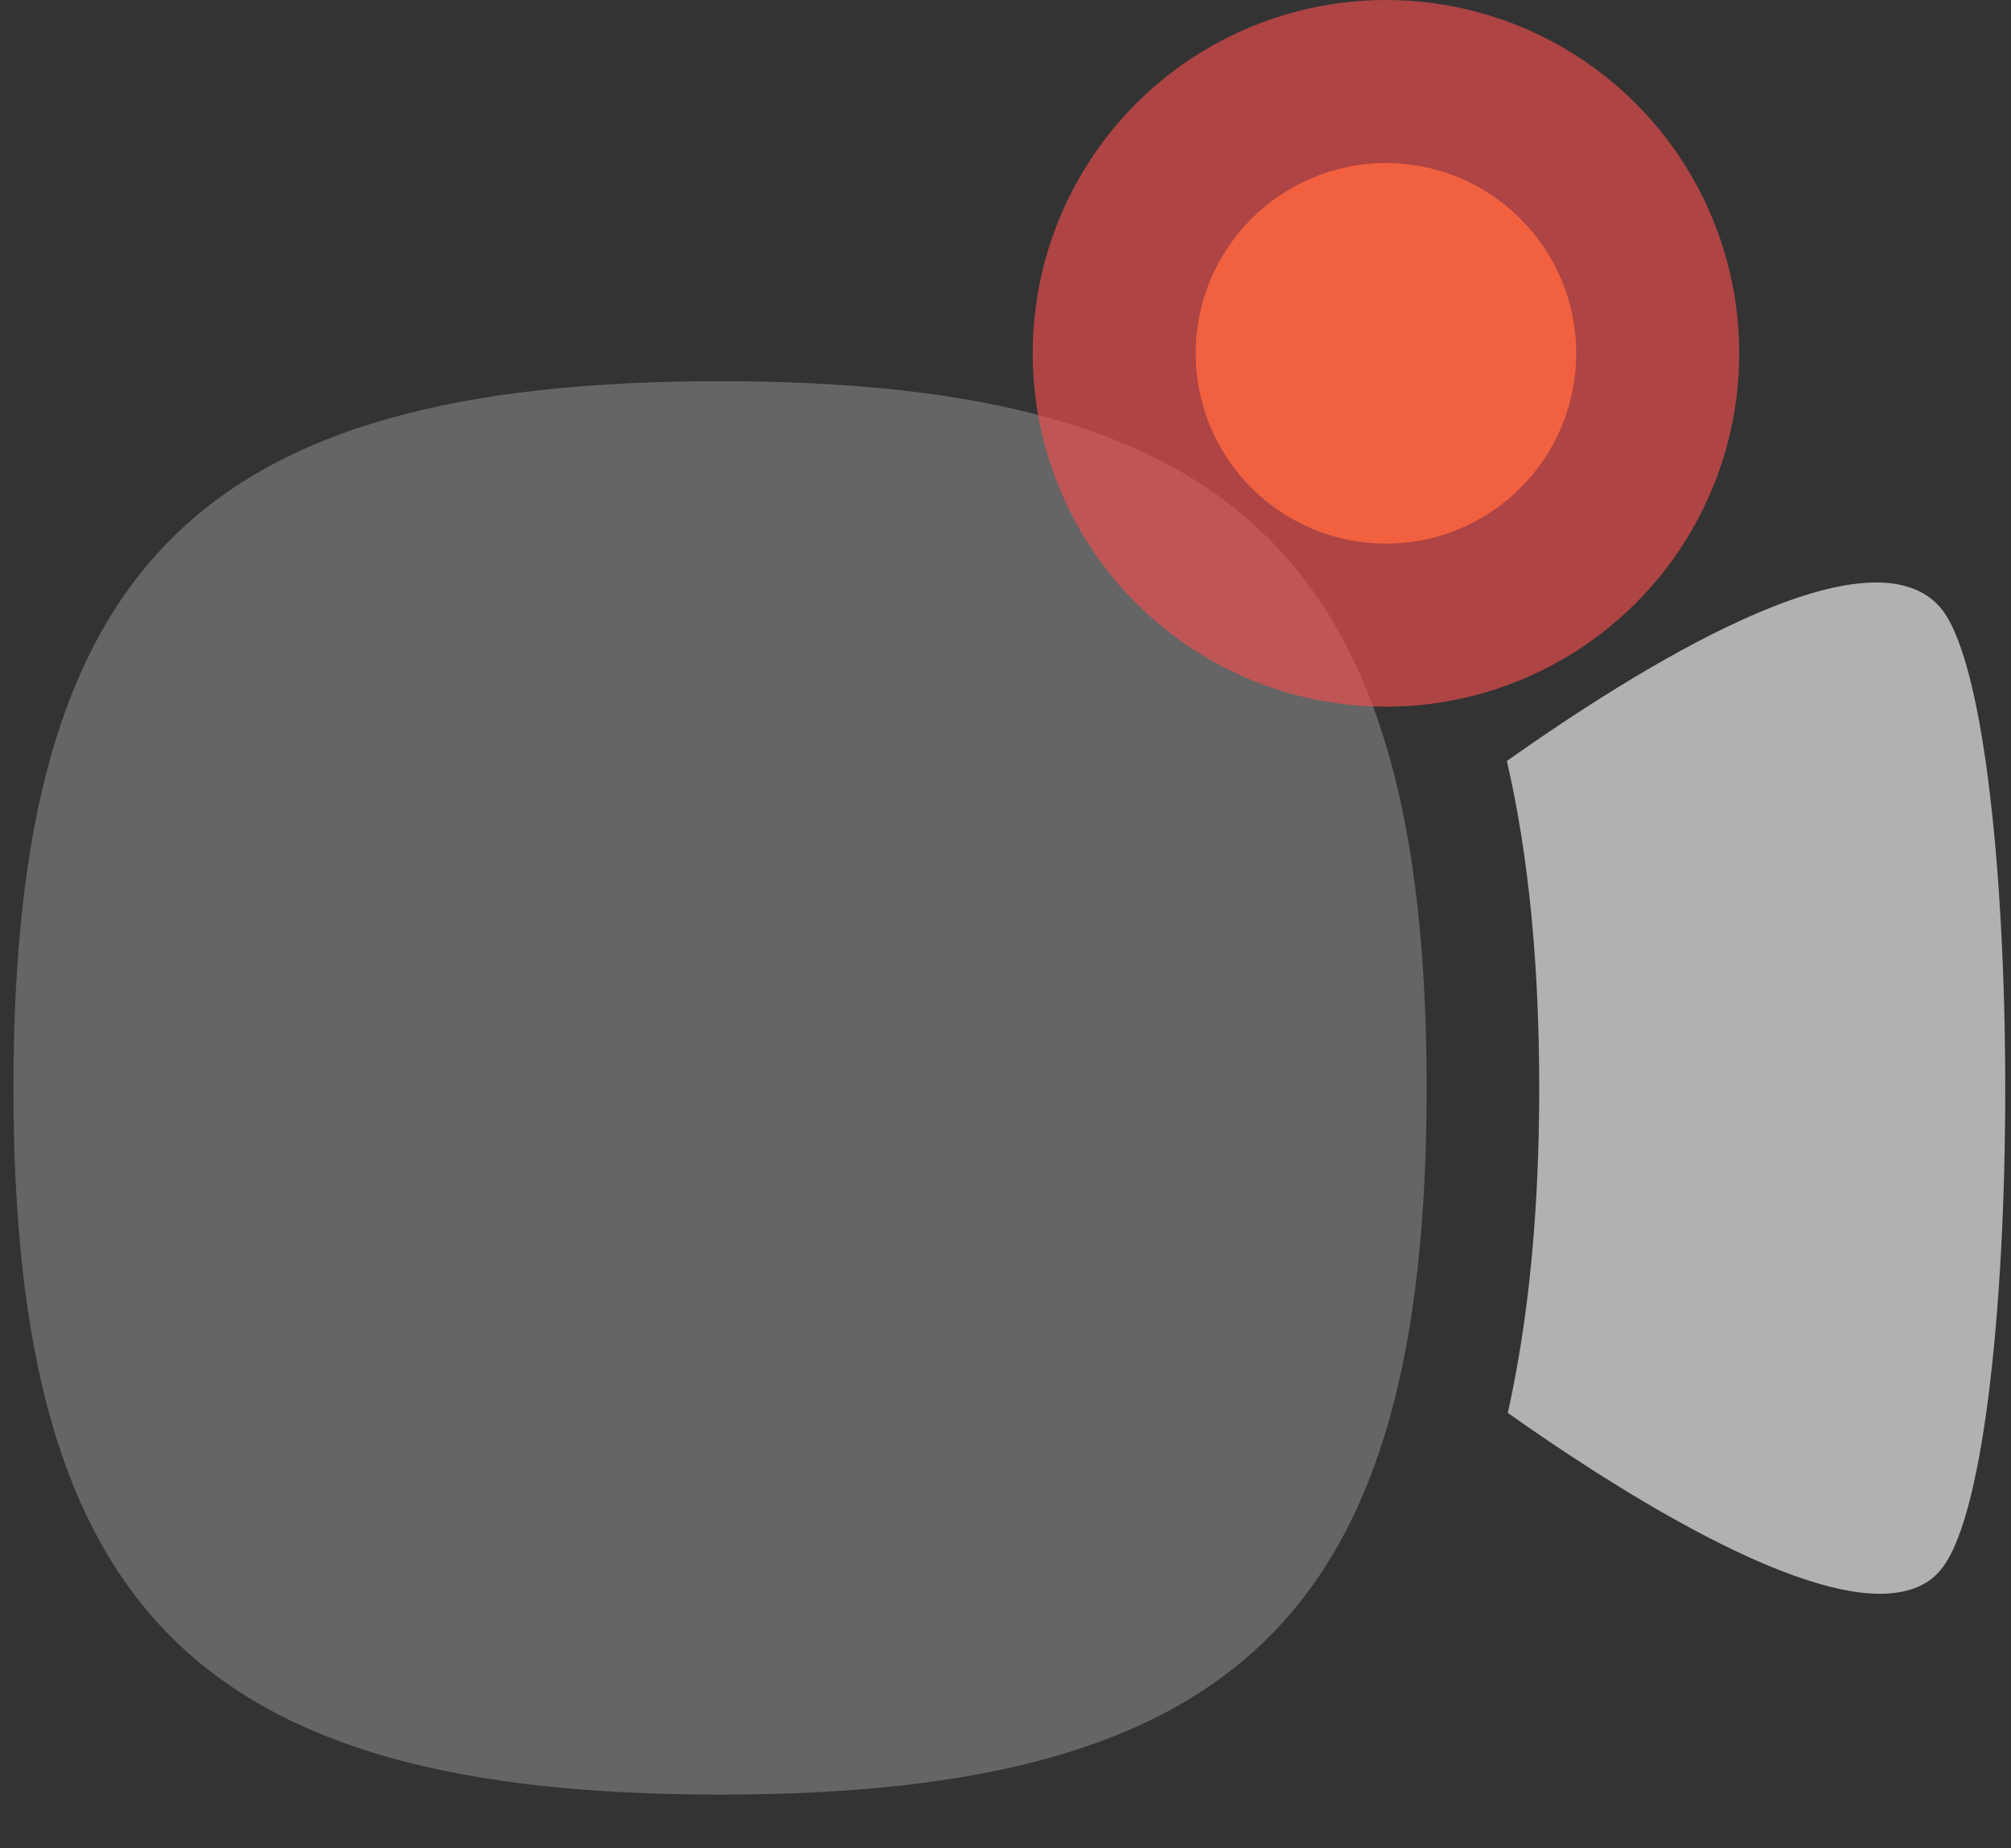 <svg width="37" height="34" viewBox="0 0 37 34" fill="none" xmlns="http://www.w3.org/2000/svg">
<rect x="0" y="0" width="37" height="34" fill="#333333" stroke="none"/>
<g opacity="0.62">
<path opacity="0.4" fill-rule="evenodd" clip-rule="evenodd" d="M13.248 7.013C3.651 7.013 0.248 10.416 0.248 20.013C0.248 29.61 3.651 33.013 13.248 33.013C22.847 33.013 26.248 29.61 26.248 20.013C26.248 10.416 22.847 7.013 13.248 7.013Z" fill="white"/>
<path fill-rule="evenodd" clip-rule="evenodd" d="M35.673 11.145C34.307 9.674 30.105 12.318 27.724 13.999C28.127 15.732 28.32 17.746 28.32 20.022C28.32 22.28 28.127 24.259 27.742 25.992C29.65 27.34 32.767 29.319 34.588 29.319C35.043 29.319 35.428 29.196 35.673 28.916C37.301 27.183 37.301 12.896 35.673 11.145Z" fill="white"/>
</g>
<circle cx="25.5" cy="6.5" r="6.5" fill="#EE4E4E" fill-opacity="0.66"/>
<circle cx="25.5" cy="6.5" r="3.5" fill="#F2613F"/>
</svg>

